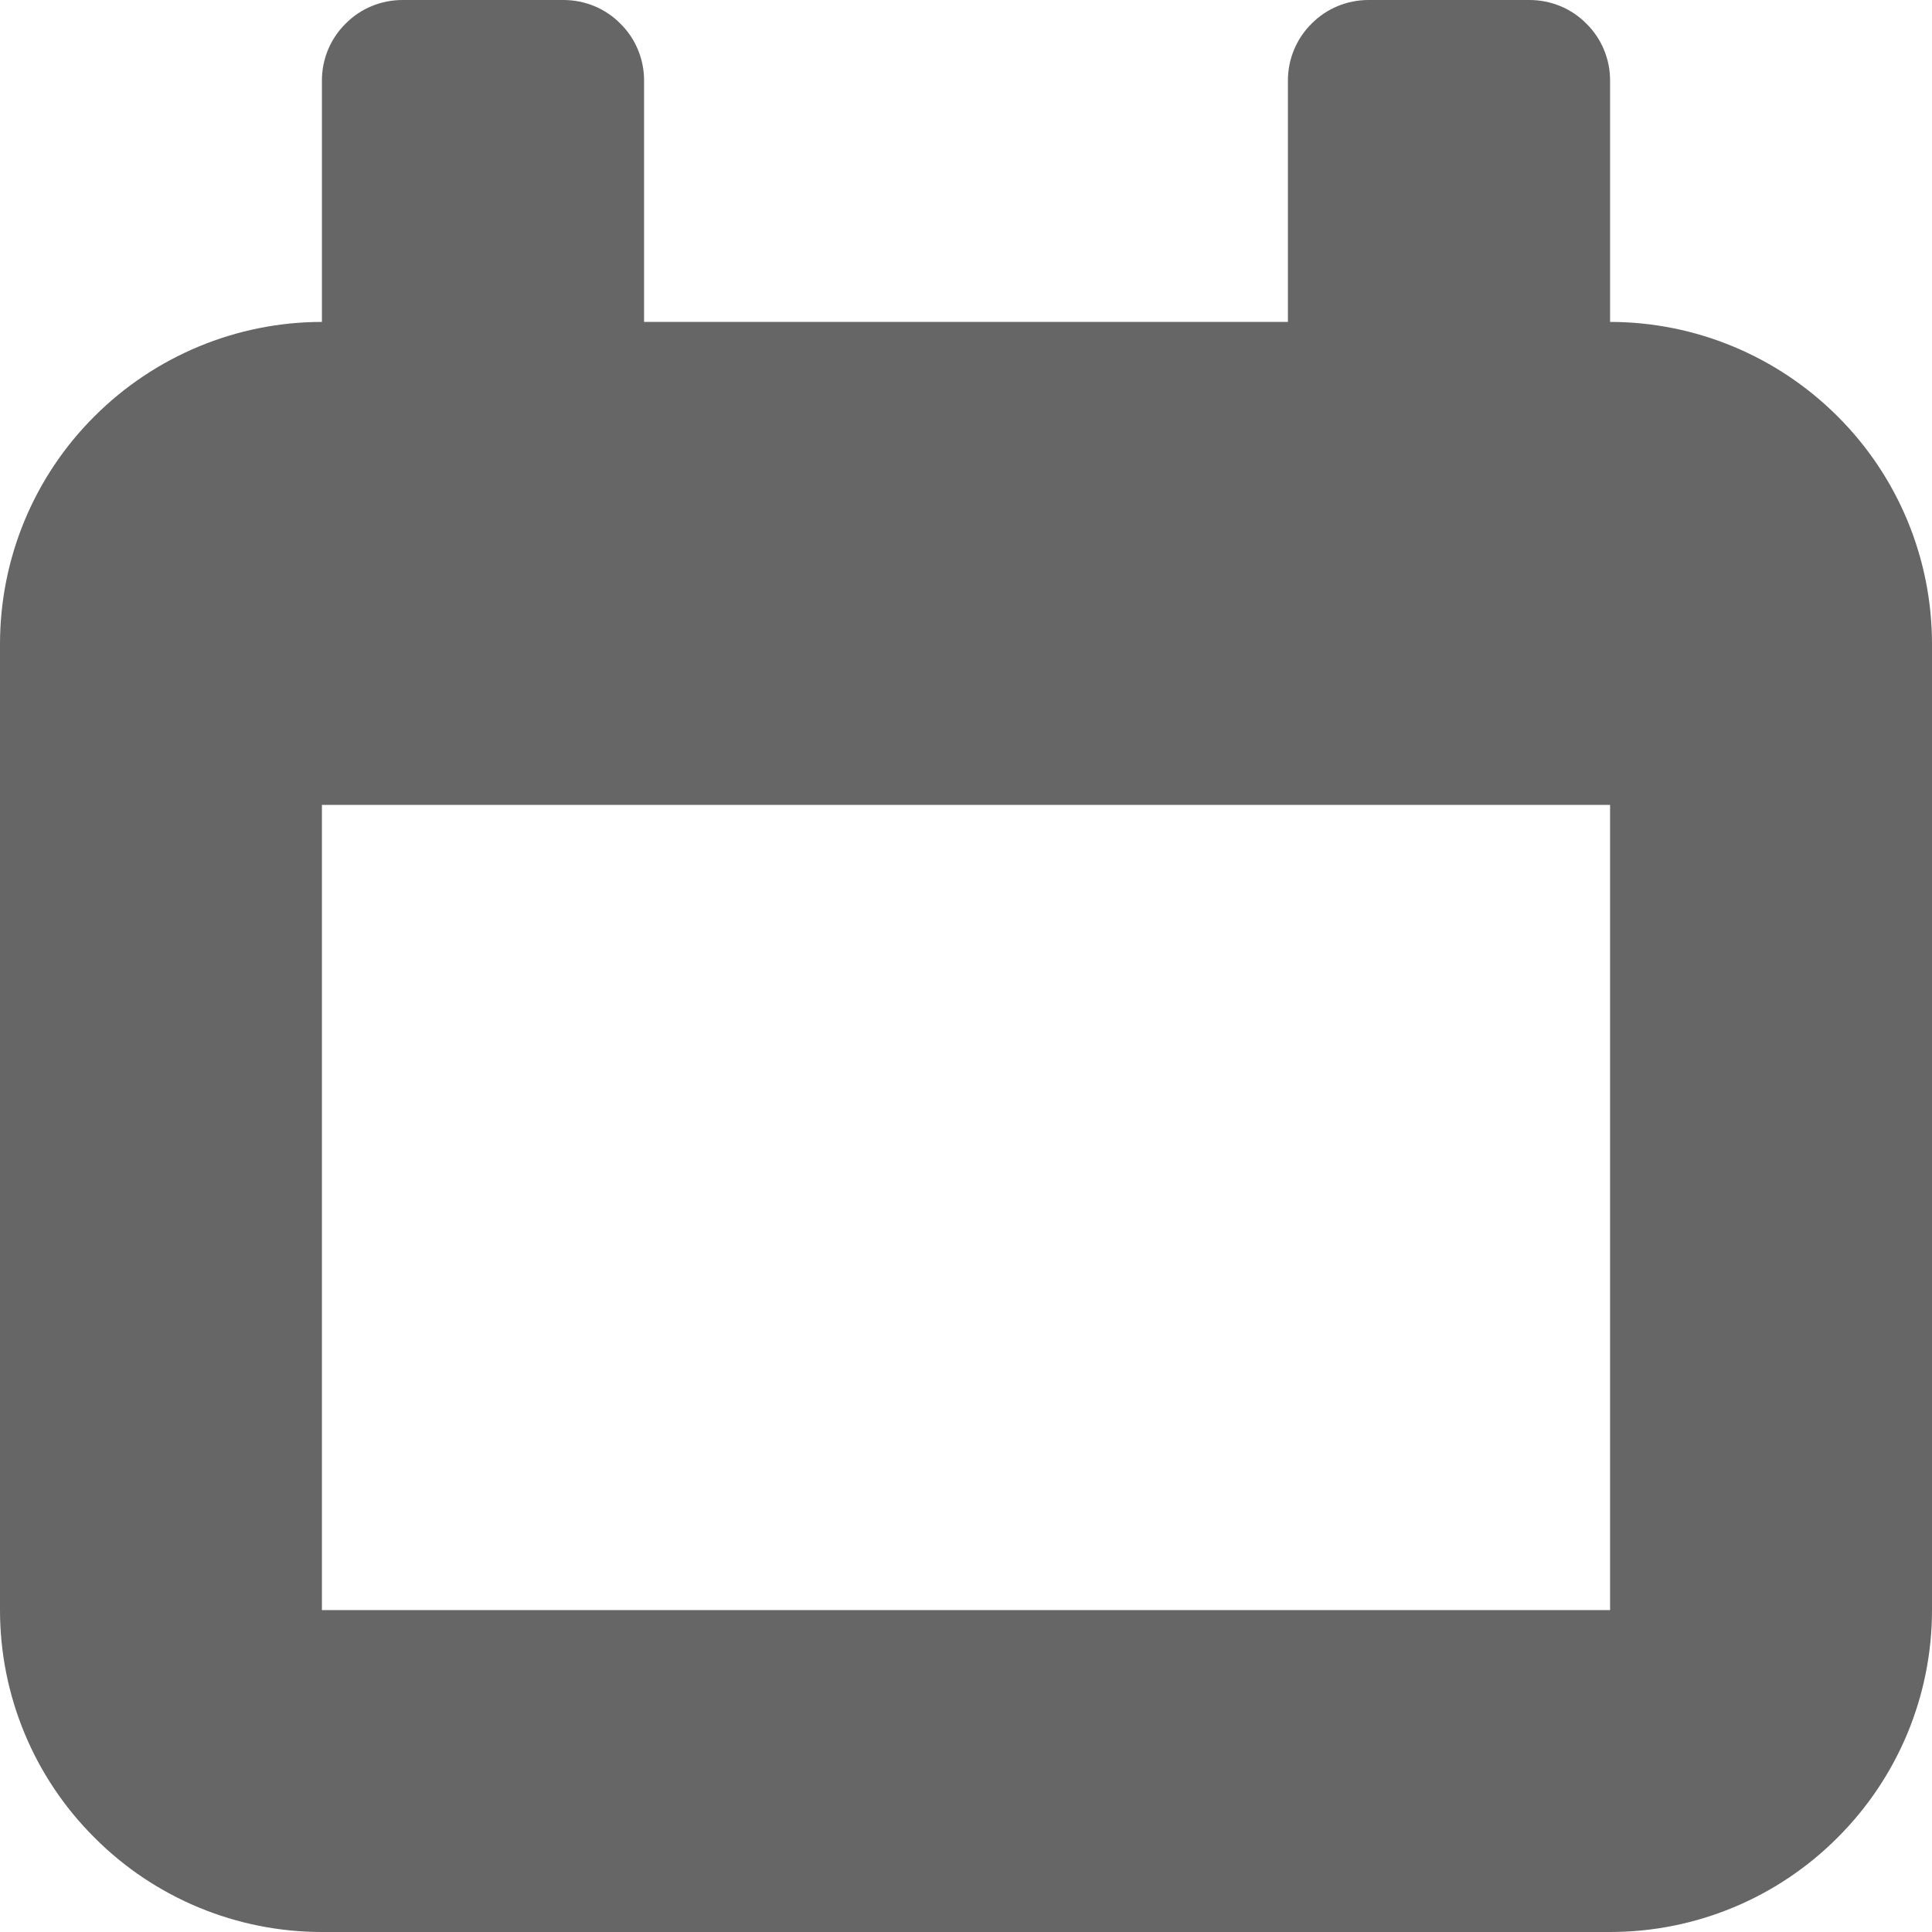 <svg width="8" height="8" viewBox="0 0 8 8" fill="none" xmlns="http://www.w3.org/2000/svg">
<path d="M6.667 1.333V0.333C6.667 0.245 6.632 0.16 6.569 0.098C6.507 0.035 6.422 0 6.333 0L5.667 0C5.578 0 5.493 0.035 5.431 0.098C5.368 0.16 5.333 0.245 5.333 0.333V1.333H2.667V0.333C2.667 0.245 2.632 0.16 2.569 0.098C2.507 0.035 2.422 0 2.333 0L1.667 0C1.578 0 1.493 0.035 1.431 0.098C1.368 0.16 1.333 0.245 1.333 0.333V1.333C0.98 1.333 0.641 1.474 0.391 1.724C0.14 1.974 0 2.313 0 2.667L0 6.667C0 7.02 0.14 7.359 0.391 7.609C0.641 7.86 0.98 8 1.333 8H6.667C7.02 8 7.359 7.86 7.609 7.609C7.86 7.359 8 7.02 8 6.667V2.667C8 2.313 7.86 1.974 7.609 1.724C7.359 1.474 7.02 1.333 6.667 1.333ZM6.667 6.667H1.333V3.333H6.667V6.667Z" fill="#666666"/>
</svg>
